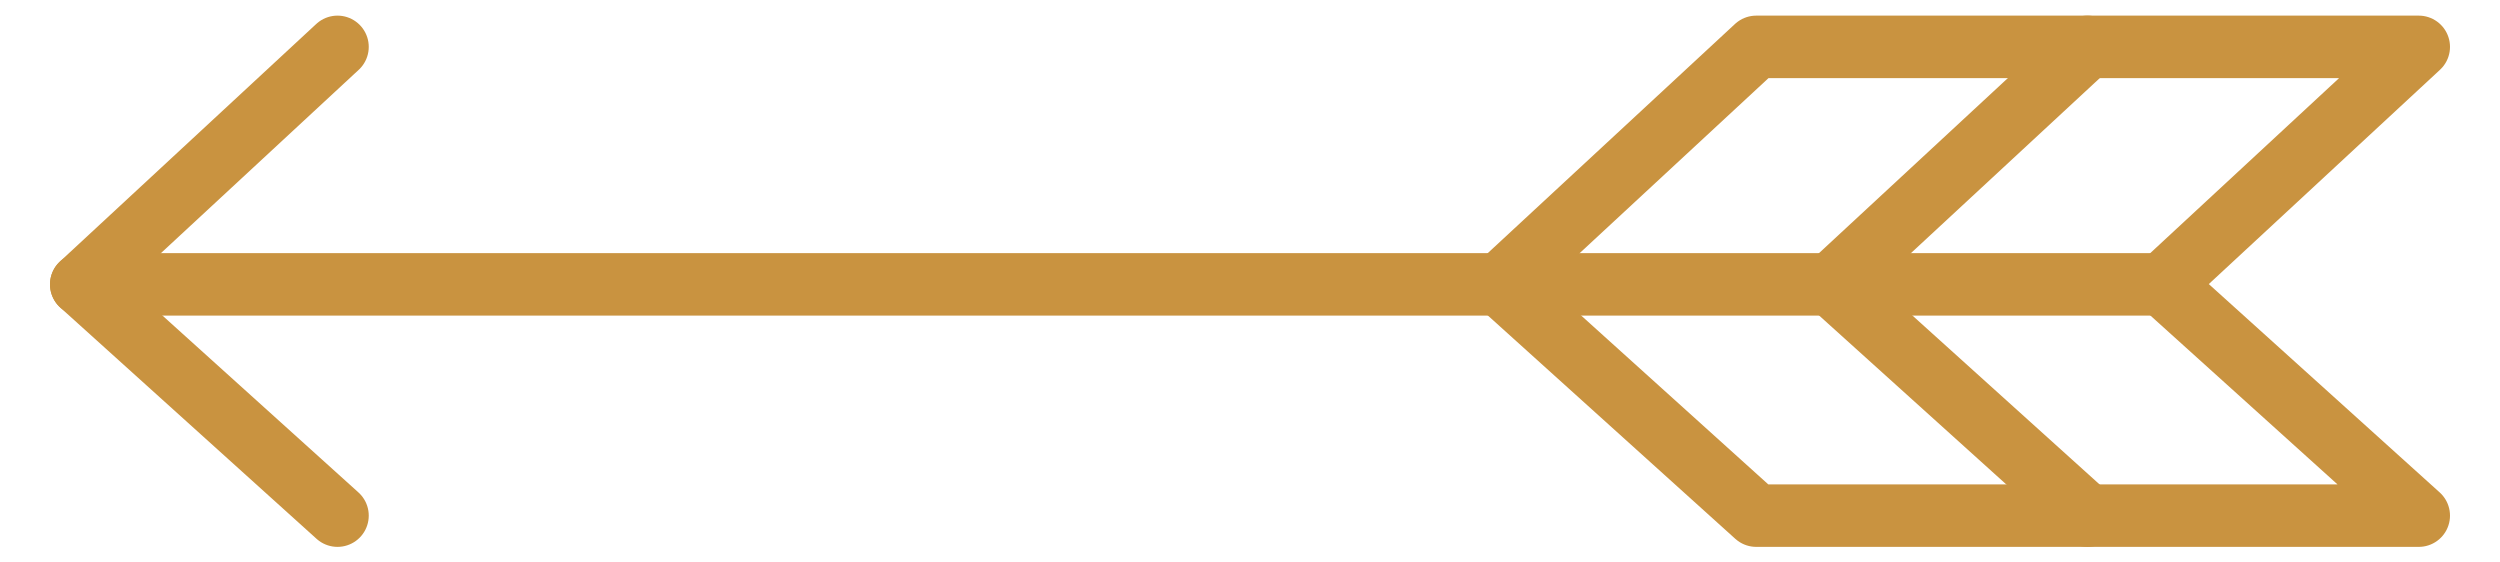 <?xml version="1.0" encoding="utf-8"?>
<!-- Generator: Adobe Illustrator 22.0.0, SVG Export Plug-In . SVG Version: 6.00 Build 0)  -->
<svg version="1.1" id="Layer_1" xmlns="http://www.w3.org/2000/svg" xmlns:xlink="http://www.w3.org/1999/xlink" x="0px" y="0px"
	 viewBox="0 0 80 18" style="enable-background:new 0 0 80 18;" xml:space="preserve">
<style type="text/css">
	.st0{fill:none;stroke:#C99340;stroke-width:2;stroke-linecap:round;stroke-linejoin:round;stroke-miterlimit:10;}
</style>
<g>
	<polygon class="st0" points="56.2,1.5 77.4,1.5 69.2,9.1 77.4,16.5 56.2,16.5 48,9.1 	"/>
	<polyline class="st0" points="10.8,16.5 2.6,9.1 10.8,1.5 	"/>
	<polyline class="st0" points="66.8,16.5 58.6,9.1 66.8,1.5 	"/>
	<line class="st0" x1="69.2" y1="9.1" x2="2.6" y2="9.1"/>
</g>
</svg>
